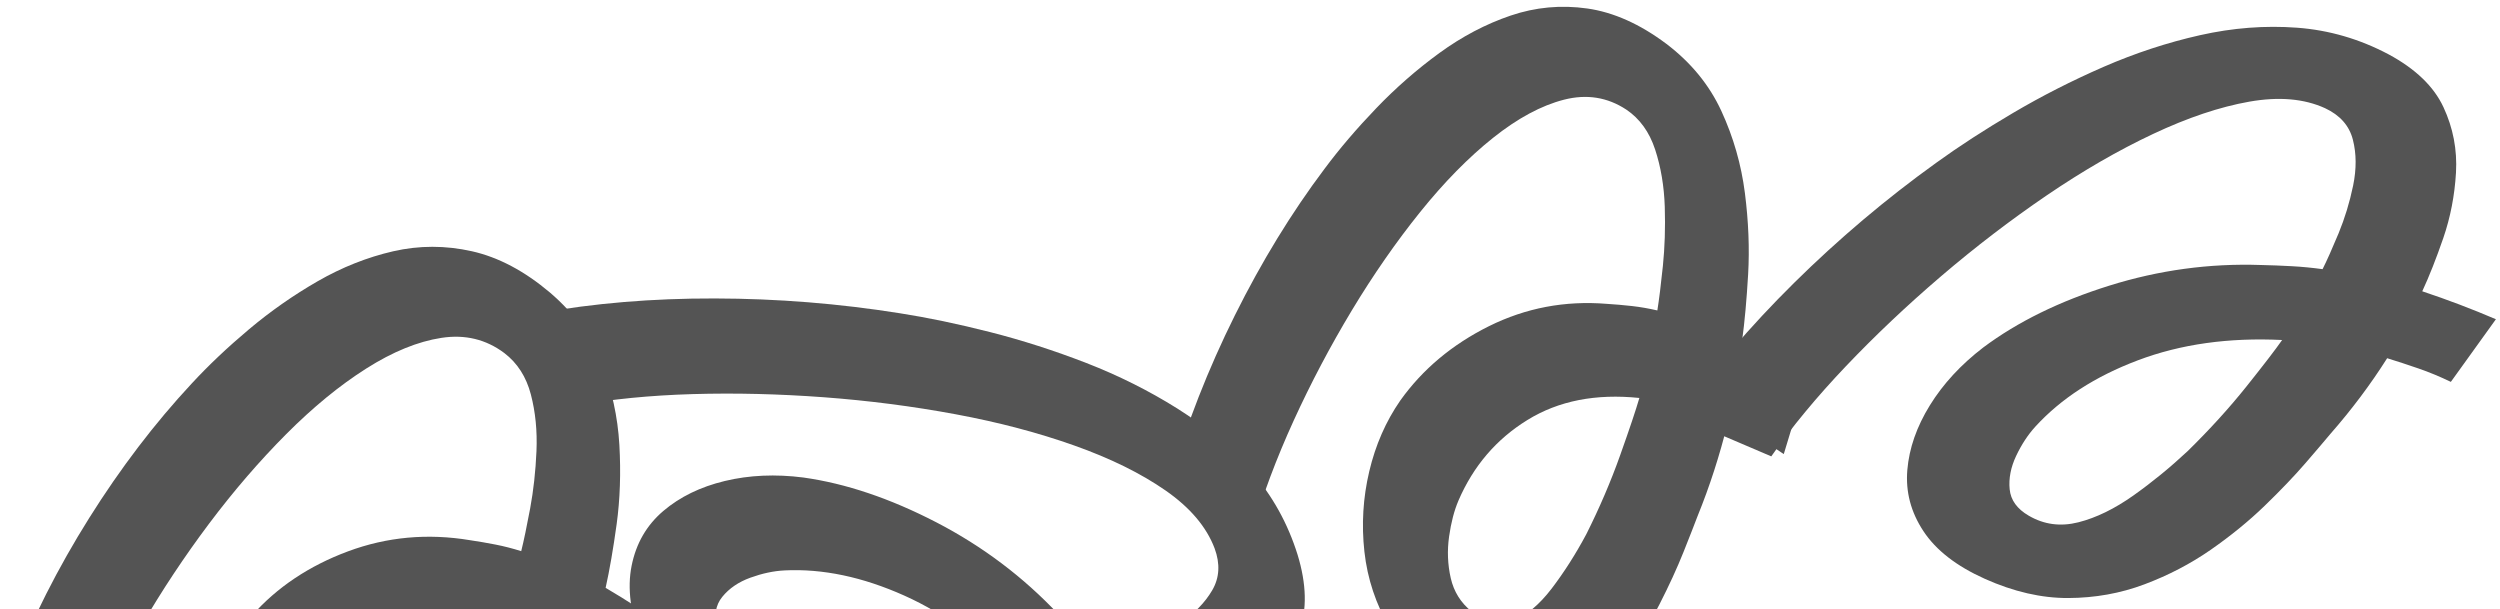 <svg width="197" height="48" viewBox="0 0 197 48" fill="none" xmlns="http://www.w3.org/2000/svg">
<path d="M50.556 50.647C49.68 48.37 49.417 46.351 49.77 44.589C50.121 42.825 50.952 41.386 52.264 40.269C53.574 39.154 55.191 38.365 57.115 37.902C59.039 37.439 61.103 37.347 63.304 37.628C66.649 38.096 70.143 39.275 73.787 41.161C77.43 43.049 80.638 45.467 83.414 48.418C83.972 48.997 84.525 49.588 85.076 50.198C85.624 50.805 86.145 51.434 86.64 52.08C87.375 51.833 88.337 51.46 89.528 50.962C90.716 50.462 91.868 49.842 92.985 49.102C94.099 48.361 94.945 47.5 95.521 46.517C96.096 45.535 96.161 44.432 95.712 43.213C95.07 41.516 93.78 39.994 91.841 38.647C89.903 37.301 87.51 36.121 84.663 35.11C81.817 34.097 78.697 33.275 75.31 32.645C71.921 32.014 68.456 31.567 64.915 31.303C61.373 31.041 57.93 30.958 54.582 31.055C51.233 31.154 48.177 31.454 45.41 31.956L42.457 24.677C46.779 23.893 51.402 23.506 56.327 23.518C61.251 23.529 66.119 23.919 70.933 24.688C73.112 25.028 75.471 25.521 78.006 26.165C80.541 26.81 83.075 27.624 85.61 28.607C88.143 29.592 90.531 30.786 92.773 32.191C95.013 33.597 96.961 35.254 98.617 37.161C100.272 39.07 101.485 41.257 102.253 43.722C102.956 46.029 103.003 48.031 102.392 49.728C101.781 51.425 100.804 52.876 99.461 54.084C98.116 55.29 96.67 56.274 95.124 57.037C93.576 57.798 92.198 58.403 90.988 58.85C91.459 59.784 91.909 60.721 92.337 61.663C92.766 62.606 93.172 63.551 93.557 64.501L87.56 65.505C87.239 64.599 86.882 63.745 86.484 62.939C86.087 62.131 85.696 61.369 85.311 60.646C82.931 61.19 80.48 61.552 77.953 61.728C77.282 61.792 76.272 61.876 74.922 61.981C73.573 62.084 72.023 62.125 70.273 62.103C68.524 62.081 66.7 61.902 64.8 61.569C62.899 61.233 61.028 60.653 59.186 59.826C57.342 58.999 55.667 57.844 54.161 56.364C52.655 54.882 51.454 52.977 50.555 50.647L50.556 50.647ZM61.819 44.949C60.955 44.992 60.058 45.185 59.127 45.522C58.196 45.861 57.46 46.362 56.919 47.028C56.376 47.691 56.244 48.537 56.521 49.562C56.881 50.912 57.687 51.956 58.938 52.693C60.188 53.428 61.709 53.945 63.501 54.243C65.292 54.54 67.127 54.716 69.006 54.772C71.423 54.785 73.708 54.668 75.859 54.419C78.008 54.17 79.537 53.964 80.446 53.799C77.606 50.689 74.542 48.4 71.254 46.93C67.966 45.459 64.821 44.799 61.818 44.948L61.819 44.949Z" fill="#545454"/>
<path d="M156.394 45.606C154.168 44.607 152.559 43.358 151.569 41.859C150.577 40.36 150.153 38.753 150.297 37.037C150.442 35.321 151.033 33.623 152.074 31.939C153.114 30.255 154.514 28.737 156.274 27.386C158.978 25.362 162.289 23.738 166.205 22.511C170.12 21.286 174.102 20.742 178.15 20.882C178.954 20.9 179.763 20.93 180.584 20.976C181.4 21.02 182.213 21.1 183.019 21.21C183.367 20.517 183.787 19.574 184.282 18.382C184.773 17.19 185.154 15.939 185.426 14.627C185.695 13.316 185.69 12.109 185.406 11.005C185.123 9.903 184.391 9.075 183.214 8.525C181.563 7.773 179.576 7.601 177.251 8.01C174.927 8.42 172.397 9.268 169.664 10.555C166.93 11.841 164.136 13.454 161.287 15.392C158.438 17.332 155.663 19.454 152.964 21.761C150.265 24.069 147.762 26.436 145.453 28.863C143.145 31.291 141.187 33.657 139.577 35.962L132.354 32.874C134.869 29.273 137.879 25.743 141.384 22.282C144.887 18.823 148.618 15.671 152.577 12.826C154.363 11.533 156.385 10.222 158.639 8.894C160.892 7.566 163.264 6.359 165.756 5.271C168.248 4.187 170.784 3.352 173.365 2.772C175.946 2.192 178.496 1.996 181.015 2.184C183.534 2.373 185.935 3.072 188.217 4.28C190.341 5.423 191.784 6.812 192.545 8.446C193.307 10.081 193.635 11.8 193.532 13.603C193.427 15.407 193.094 17.123 192.534 18.753C191.971 20.384 191.418 21.784 190.874 22.954C191.866 23.285 192.846 23.633 193.813 24C194.781 24.368 195.735 24.753 196.677 25.156L193.127 30.092C192.262 29.675 191.406 29.321 190.557 29.029C189.706 28.735 188.891 28.469 188.108 28.227C186.803 30.289 185.317 32.272 183.647 34.177C183.216 34.695 182.559 35.466 181.674 36.491C180.788 37.515 179.717 38.636 178.46 39.852C177.202 41.069 175.781 42.227 174.198 43.328C172.612 44.428 170.875 45.334 168.985 46.044C167.094 46.756 165.091 47.116 162.979 47.125C160.866 47.134 158.672 46.628 156.393 45.607L156.394 45.606ZM160.376 33.628C159.793 34.269 159.292 35.036 158.869 35.931C158.447 36.828 158.278 37.702 158.362 38.556C158.444 39.409 158.945 40.103 159.864 40.636C161.071 41.34 162.378 41.513 163.785 41.155C165.19 40.797 166.634 40.092 168.116 39.042C169.597 37.991 171.024 36.824 172.396 35.54C174.122 33.847 175.661 32.155 177.013 30.464C178.363 28.773 179.304 27.55 179.832 26.793C175.627 26.585 171.839 27.118 168.47 28.39C165.099 29.662 162.402 31.408 160.375 33.629L160.376 33.628Z" fill="#545454"/>
<path d="M22.087 70.972C20.143 69.531 18.677 67.84 17.688 65.899C16.697 63.959 16.161 61.938 16.077 59.837C15.995 57.738 16.281 55.701 16.937 53.725C17.592 51.749 18.563 50.01 19.849 48.512C21.831 46.274 24.357 44.586 27.426 43.445C30.495 42.305 33.699 42.012 37.038 42.567C37.7 42.665 38.367 42.778 39.046 42.912C39.721 43.044 40.397 43.219 41.072 43.431C41.276 42.609 41.51 41.488 41.776 40.066C42.039 38.644 42.205 37.138 42.274 35.548C42.341 33.958 42.195 32.47 41.832 31.084C41.47 29.699 40.773 28.61 39.742 27.821C38.299 26.738 36.648 26.339 34.788 26.623C32.929 26.908 30.952 27.714 28.86 29.041C26.768 30.367 24.665 32.09 22.554 34.209C20.444 36.329 18.415 38.682 16.471 41.269C14.528 43.858 12.752 46.537 11.142 49.309C9.533 52.083 8.204 54.812 7.154 57.501L0.863 53.014C2.505 48.815 4.56 44.749 7.03 40.817C9.498 36.886 12.19 33.355 15.104 30.224C16.419 28.8 17.924 27.376 19.617 25.952C21.31 24.529 23.116 23.266 25.033 22.162C26.95 21.061 28.934 20.273 30.984 19.801C33.034 19.331 35.103 19.331 37.192 19.8C39.282 20.272 41.334 21.359 43.349 23.063C45.226 24.672 46.574 26.52 47.391 28.605C48.207 30.691 48.679 32.84 48.806 35.052C48.932 37.265 48.86 39.348 48.592 41.303C48.321 43.26 48.033 44.932 47.723 46.322C48.576 46.824 49.421 47.345 50.258 47.889C51.096 48.433 51.924 48.998 52.745 49.583L50.411 55.329C49.652 54.734 48.908 54.216 48.176 53.776C47.444 53.334 46.744 52.929 46.073 52.558C45.244 54.975 44.258 57.277 43.111 59.467C42.818 60.064 42.369 60.952 41.763 62.131C41.157 63.309 40.409 64.588 39.52 65.969C38.631 67.348 37.601 68.641 36.431 69.847C35.259 71.054 33.94 72.005 32.472 72.702C31.004 73.4 29.402 73.654 27.67 73.466C25.937 73.277 24.077 72.446 22.087 70.973L22.087 70.972ZM23.949 56.591C23.545 57.325 23.225 58.224 22.983 59.286C22.741 60.35 22.705 61.412 22.875 62.471C23.042 63.531 23.535 64.433 24.352 65.176C25.424 66.157 26.518 66.495 27.63 66.186C28.741 65.878 29.844 65.146 30.936 63.993C32.028 62.838 33.062 61.535 34.038 60.083C35.255 58.16 36.319 56.22 37.23 54.264C38.14 52.309 38.768 50.891 39.113 50.008C35.637 49.355 32.591 49.653 29.976 50.902C27.359 52.15 25.35 54.047 23.948 56.591L23.949 56.591Z" fill="#545454"/>
<path d="M114.183 54.306C112.186 53.008 110.635 51.412 109.529 49.518C108.423 47.624 107.751 45.608 107.515 43.469C107.279 41.332 107.406 39.225 107.897 37.147C108.388 35.069 109.203 33.206 110.343 31.56C112.103 29.095 114.434 27.144 117.333 25.702C120.233 24.263 123.326 23.676 126.613 23.943C127.264 23.984 127.922 24.04 128.591 24.115C129.257 24.19 129.928 24.308 130.599 24.463C130.737 23.606 130.882 22.439 131.035 20.963C131.185 19.486 131.235 17.933 131.184 16.302C131.131 14.672 130.879 13.165 130.424 11.781C129.969 10.398 129.21 9.348 128.15 8.635C126.666 7.658 125.032 7.398 123.244 7.855C121.458 8.313 119.596 9.314 117.66 10.857C115.724 12.4 113.807 14.349 111.912 16.704C110.018 19.059 108.22 21.645 106.522 24.462C104.824 27.282 103.296 30.179 101.936 33.155C100.577 36.133 99.488 39.042 98.665 41.882L92.217 37.862C93.502 33.425 95.198 29.087 97.308 24.848C99.417 20.61 101.772 16.761 104.374 13.301C105.546 11.727 106.904 10.137 108.445 8.531C109.985 6.925 111.647 5.473 113.429 4.173C115.212 2.876 117.082 1.892 119.04 1.227C120.998 0.562 123.01 0.376 125.076 0.669C127.142 0.963 129.219 1.889 131.304 3.45C133.248 4.925 134.695 6.692 135.644 8.749C136.593 10.807 137.21 12.961 137.498 15.209C137.784 17.459 137.869 19.593 137.753 21.616C137.635 23.638 137.478 25.373 137.28 26.82C138.147 27.257 139.007 27.714 139.861 28.194C140.716 28.675 141.563 29.178 142.404 29.702L140.561 35.783C139.779 35.243 139.017 34.78 138.274 34.396C137.528 34.01 136.818 33.66 136.138 33.34C135.511 35.884 134.723 38.325 133.77 40.665C133.53 41.301 133.159 42.249 132.657 43.508C132.155 44.765 131.523 46.14 130.762 47.63C129.999 49.12 129.093 50.532 128.045 51.87C126.995 53.208 125.783 54.298 124.408 55.142C123.032 55.987 121.494 56.39 119.796 56.354C118.097 56.316 116.227 55.634 114.183 54.307L114.183 54.306ZM114.927 39.446C114.589 40.232 114.344 41.179 114.187 42.286C114.032 43.395 114.075 44.483 114.318 45.55C114.56 46.617 115.106 47.495 115.955 48.181C117.071 49.088 118.159 49.334 119.218 48.919C120.275 48.505 121.292 47.658 122.269 46.382C123.245 45.103 124.154 43.679 124.995 42.108C126.036 40.035 126.927 37.957 127.667 35.877C128.407 33.797 128.912 32.292 129.182 31.36C125.754 31.004 122.815 31.582 120.365 33.093C117.913 34.603 116.101 36.721 114.926 39.446L114.927 39.446Z" fill="#545454"/>
</svg>
